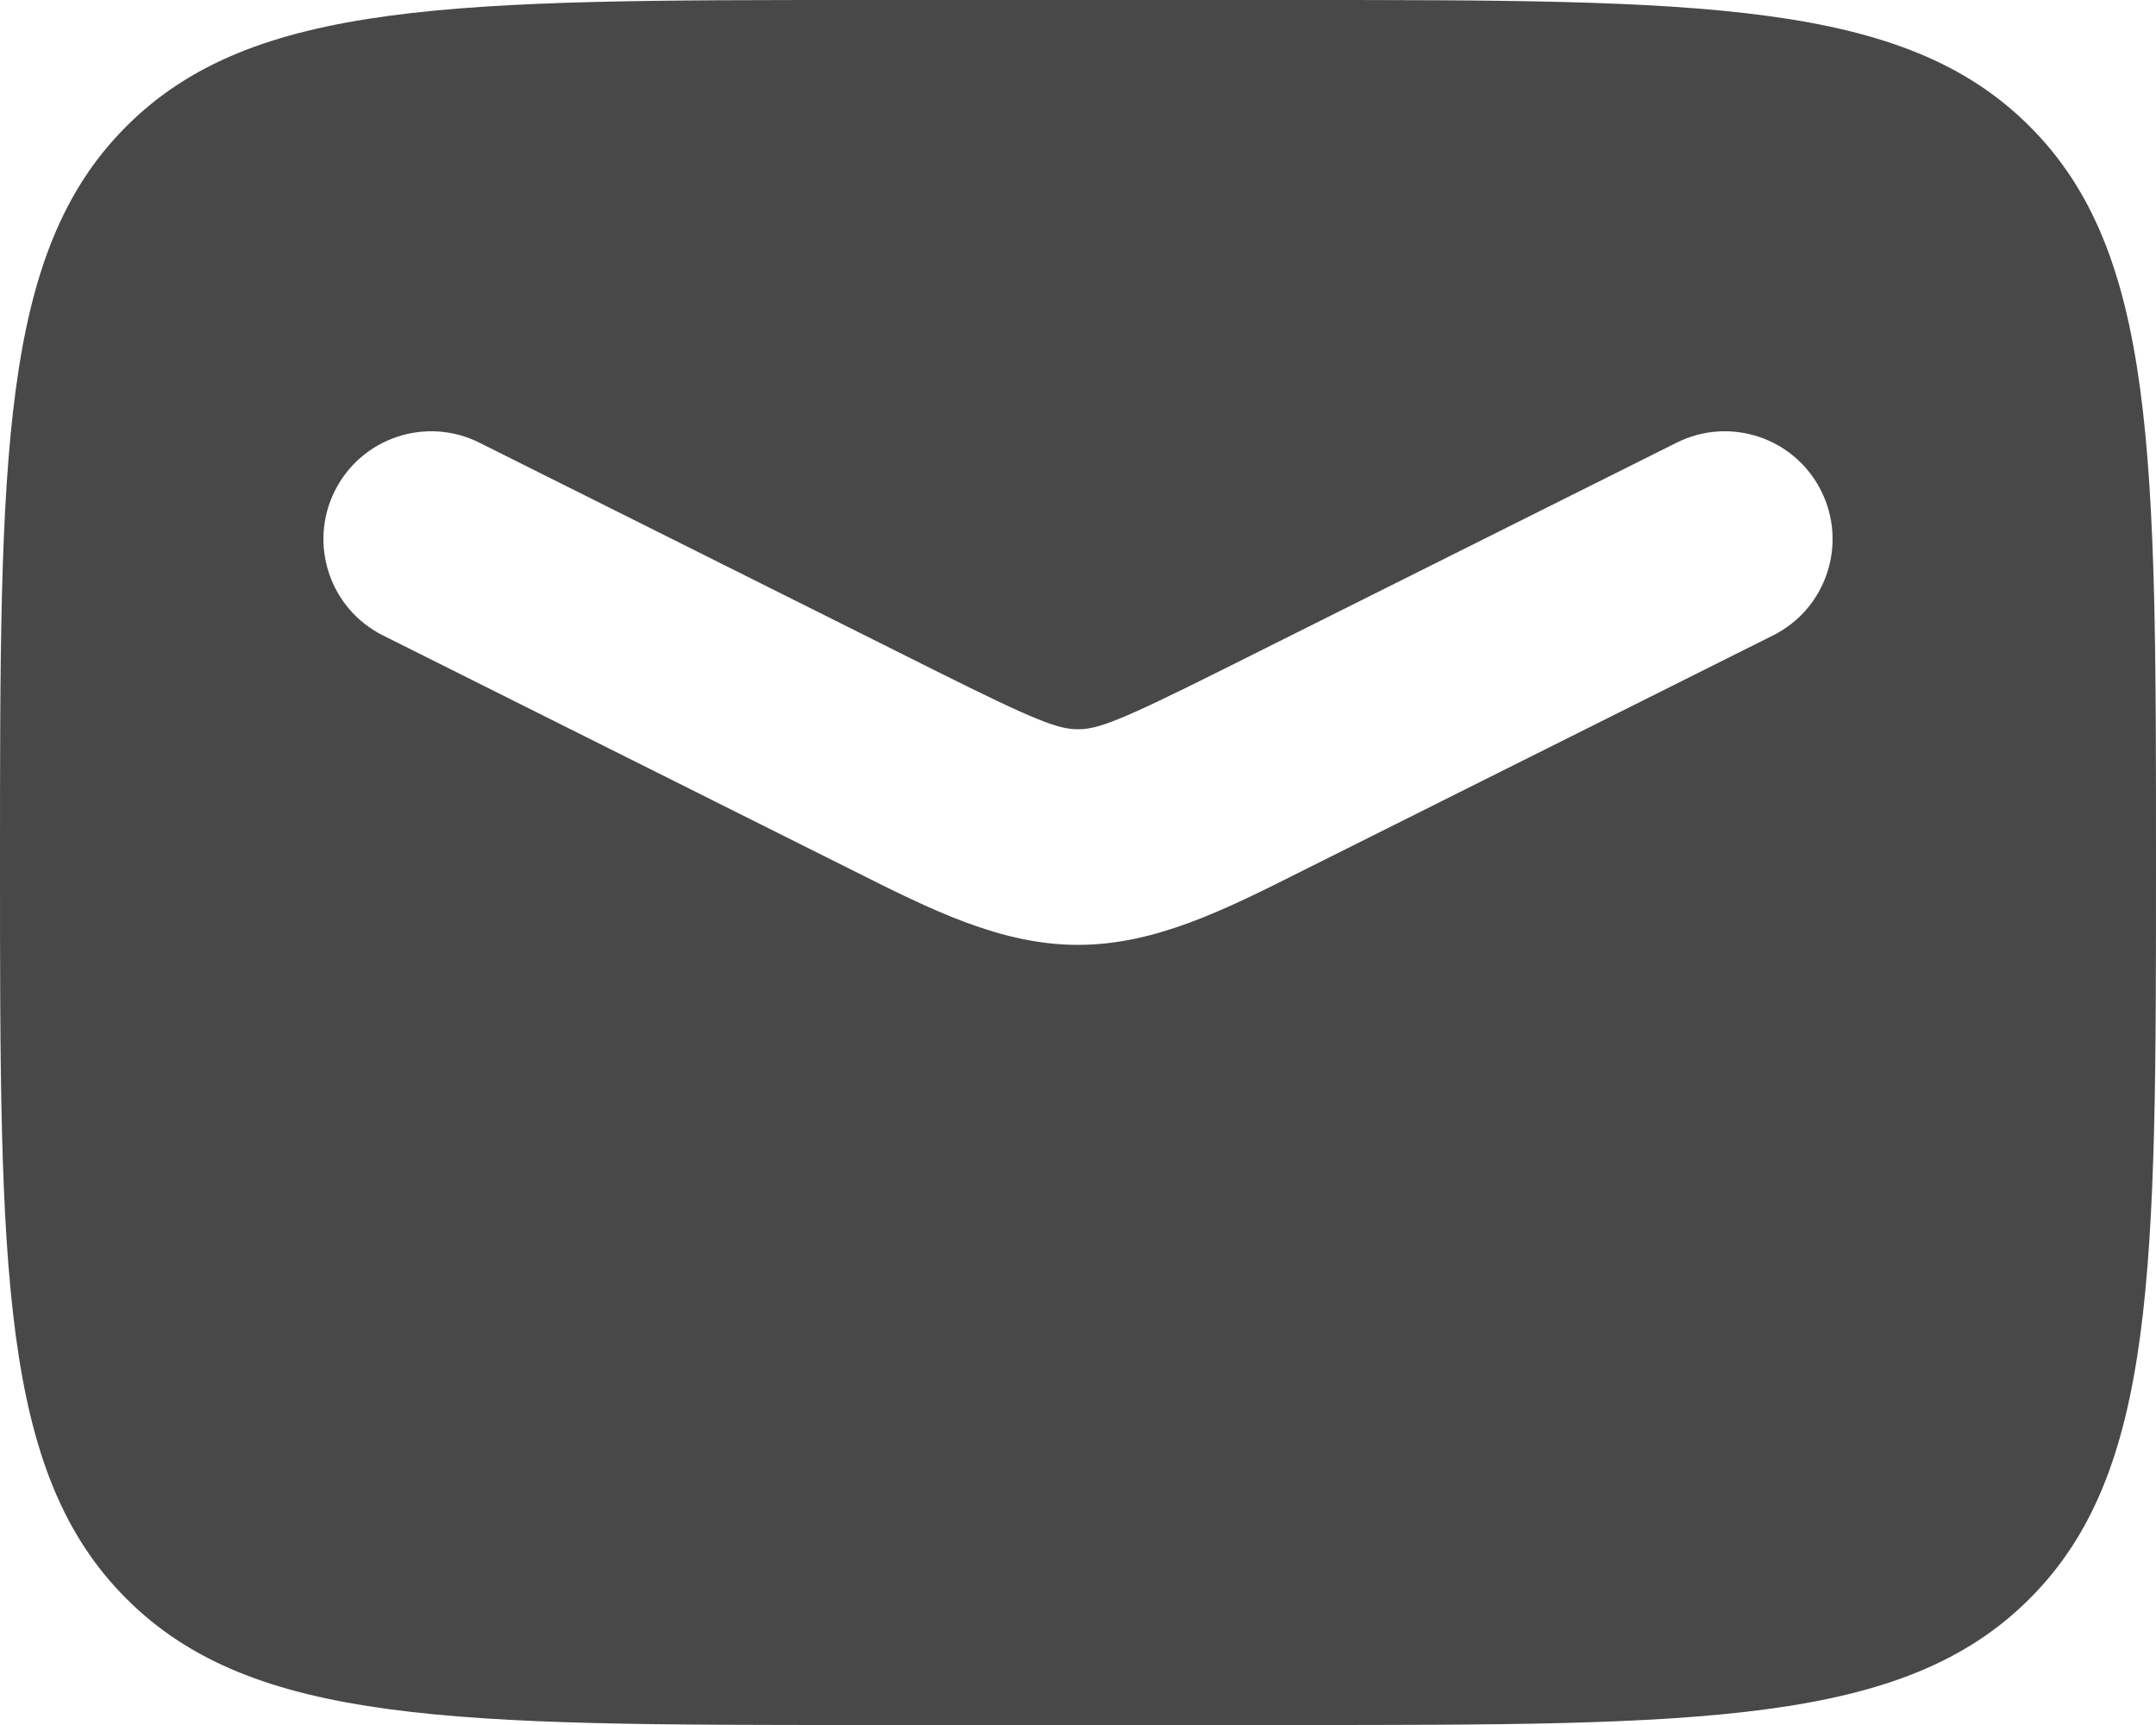 <svg width="20" height="16" viewBox="0 0 20 16" fill="none" xmlns="http://www.w3.org/2000/svg">
<path fill-rule="evenodd" clip-rule="evenodd" d="M1.172 1.172C0 2.343 0 4.229 0 8C0 11.771 0 13.657 1.172 14.828C2.343 16 4.229 16 8 16H12C15.771 16 17.657 16 18.828 14.828C20 13.657 20 11.771 20 8C20 4.229 20 2.343 18.828 1.172C17.657 0 15.771 0 12 0H8C4.229 0 2.343 0 1.172 1.172ZM4.447 4.106C3.953 3.859 3.353 4.059 3.106 4.553C2.859 5.047 3.059 5.647 3.553 5.894L7.764 8L7.914 8.075C8.64 8.44 9.285 8.764 10 8.764C10.715 8.764 11.36 8.44 12.086 8.075L12.236 8L16.447 5.894C16.941 5.647 17.141 5.047 16.894 4.553C16.647 4.059 16.047 3.859 15.553 4.106L11.342 6.211C10.374 6.695 10.181 6.764 10 6.764C9.819 6.764 9.626 6.695 8.658 6.211L4.447 4.106Z" fill="#484848"/>
</svg>
